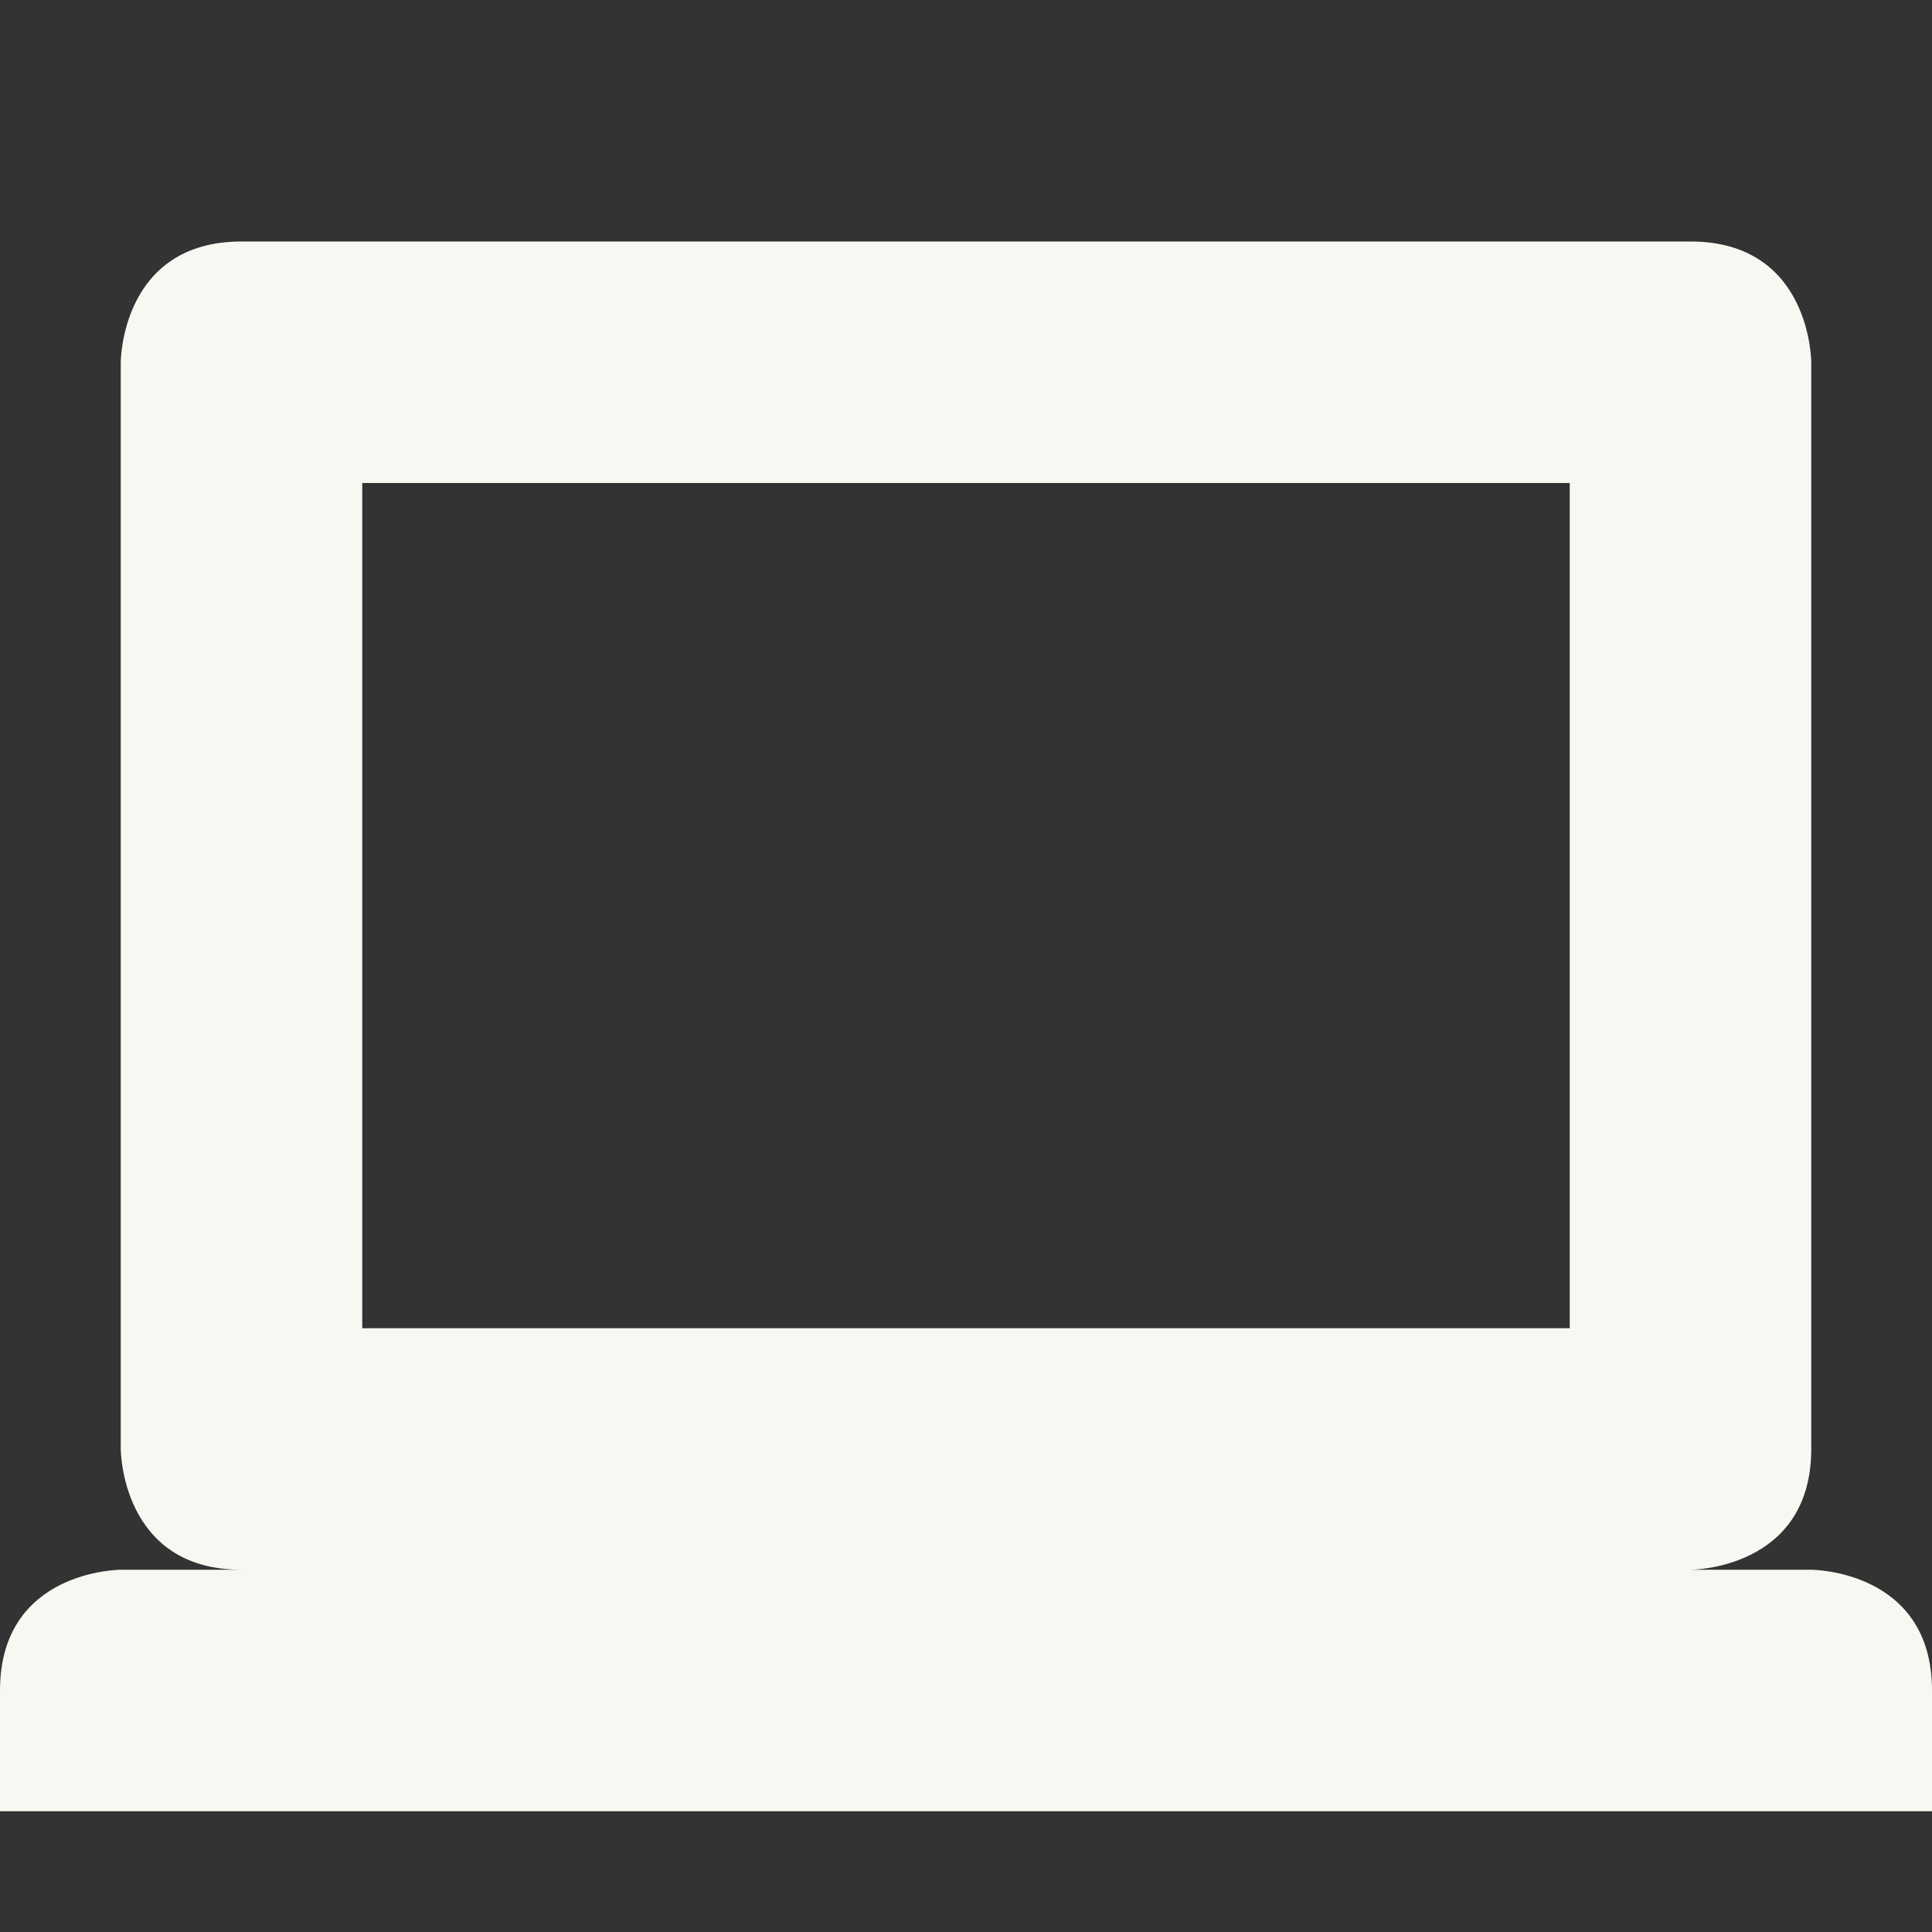 <svg xmlns="http://www.w3.org/2000/svg" width="16" height="16"><rect width="100%" height="100%" fill="#333333" stroke="none"/><path d="M2 2C1 2 1 3 1 3v9s0 1 1 1h12s1 0 1-1V3s0-1-1-1zm1 2h10v7H3zM0 14v1h16v-1c0-1-1-1-1-1H1s-1 0-1 1z" fill="#f8f8f2"/></svg>